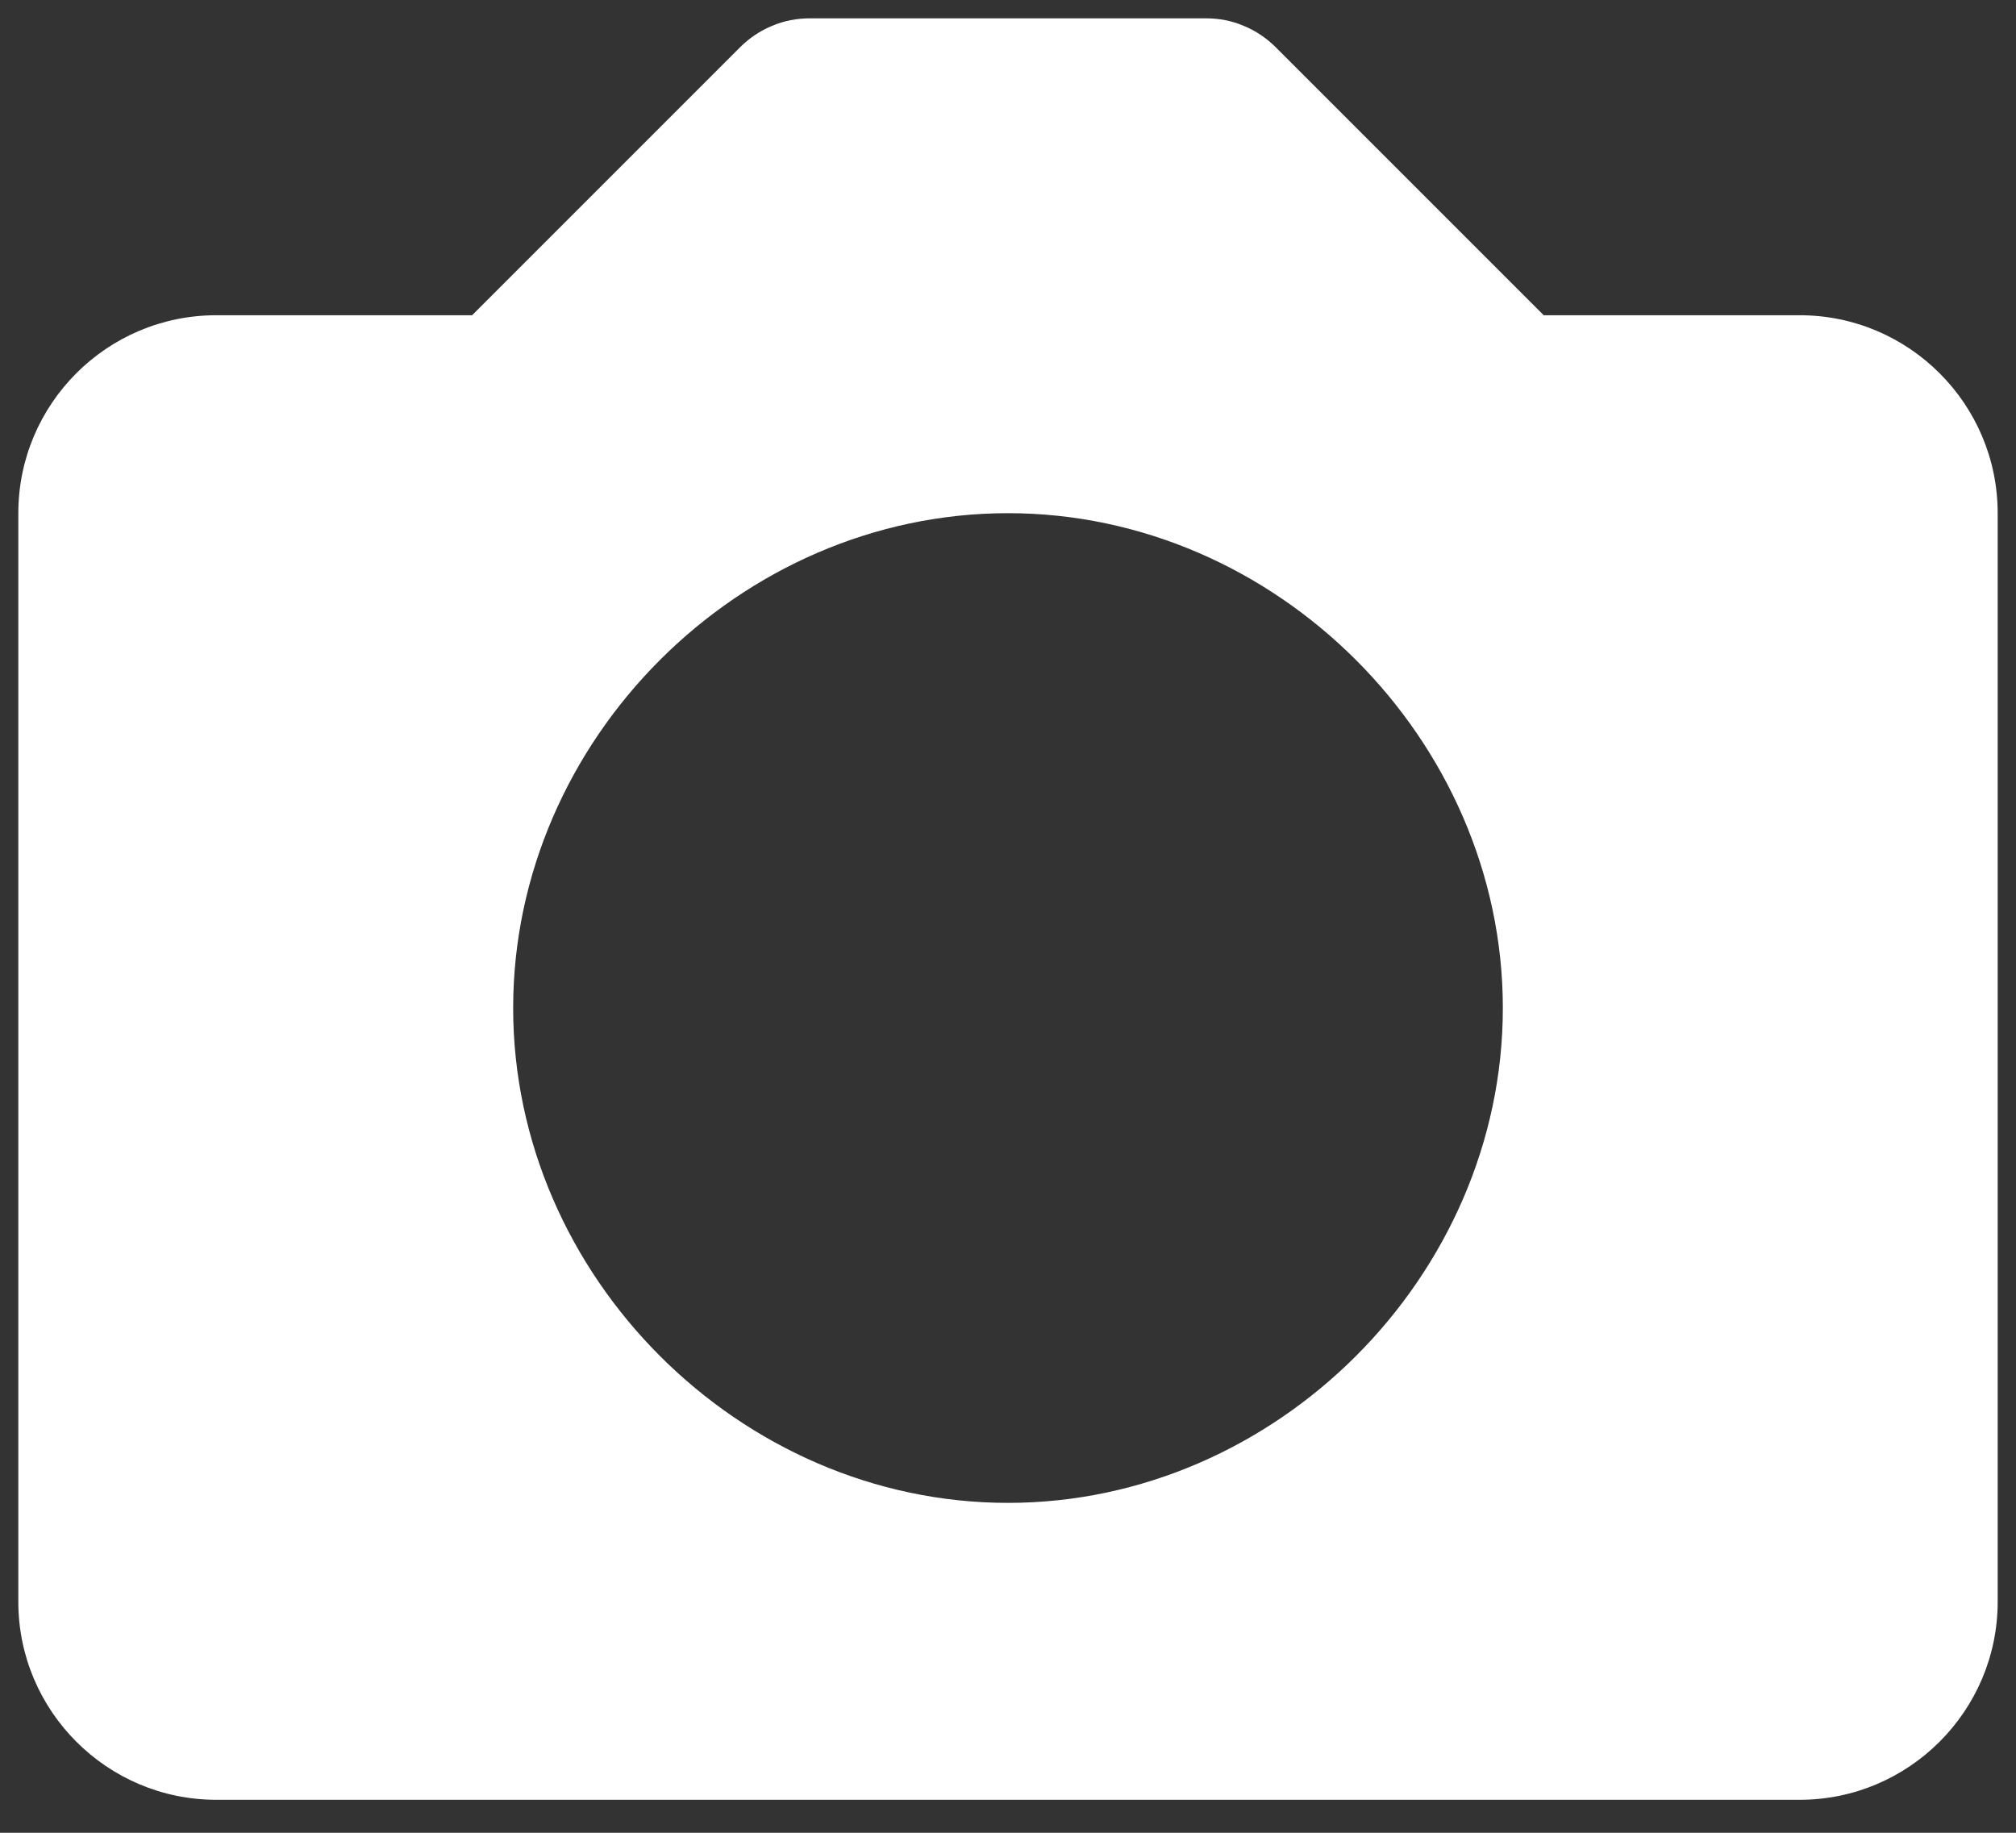 <svg width="11" height="10" viewBox="0 0 11 10" fill="none" xmlns="http://www.w3.org/2000/svg">
<rect x="0" y="0" width="11" height="10" fill="#333333" stroke="none"/>
<path d="M9.82 1.72H8.423L6.961 0.258C6.911 0.208 6.852 0.168 6.786 0.141C6.721 0.113 6.651 0.1 6.58 0.1H4.42C4.349 0.1 4.278 0.113 4.213 0.141C4.147 0.168 4.088 0.208 4.038 0.258L2.576 1.72H1.18C0.584 1.72 0.1 2.204 0.1 2.8V8.74C0.1 9.335 0.584 9.82 1.18 9.82H9.82C10.415 9.82 10.9 9.335 10.9 8.74V2.8C10.9 2.204 10.415 1.72 9.82 1.72ZM5.5 8.2C4.036 8.2 2.8 6.963 2.8 5.5C2.8 4.036 4.036 2.8 5.5 2.8C6.963 2.8 8.2 4.036 8.2 5.5C8.2 6.963 6.963 8.2 5.5 8.2Z" fill="white"/>
</svg>
